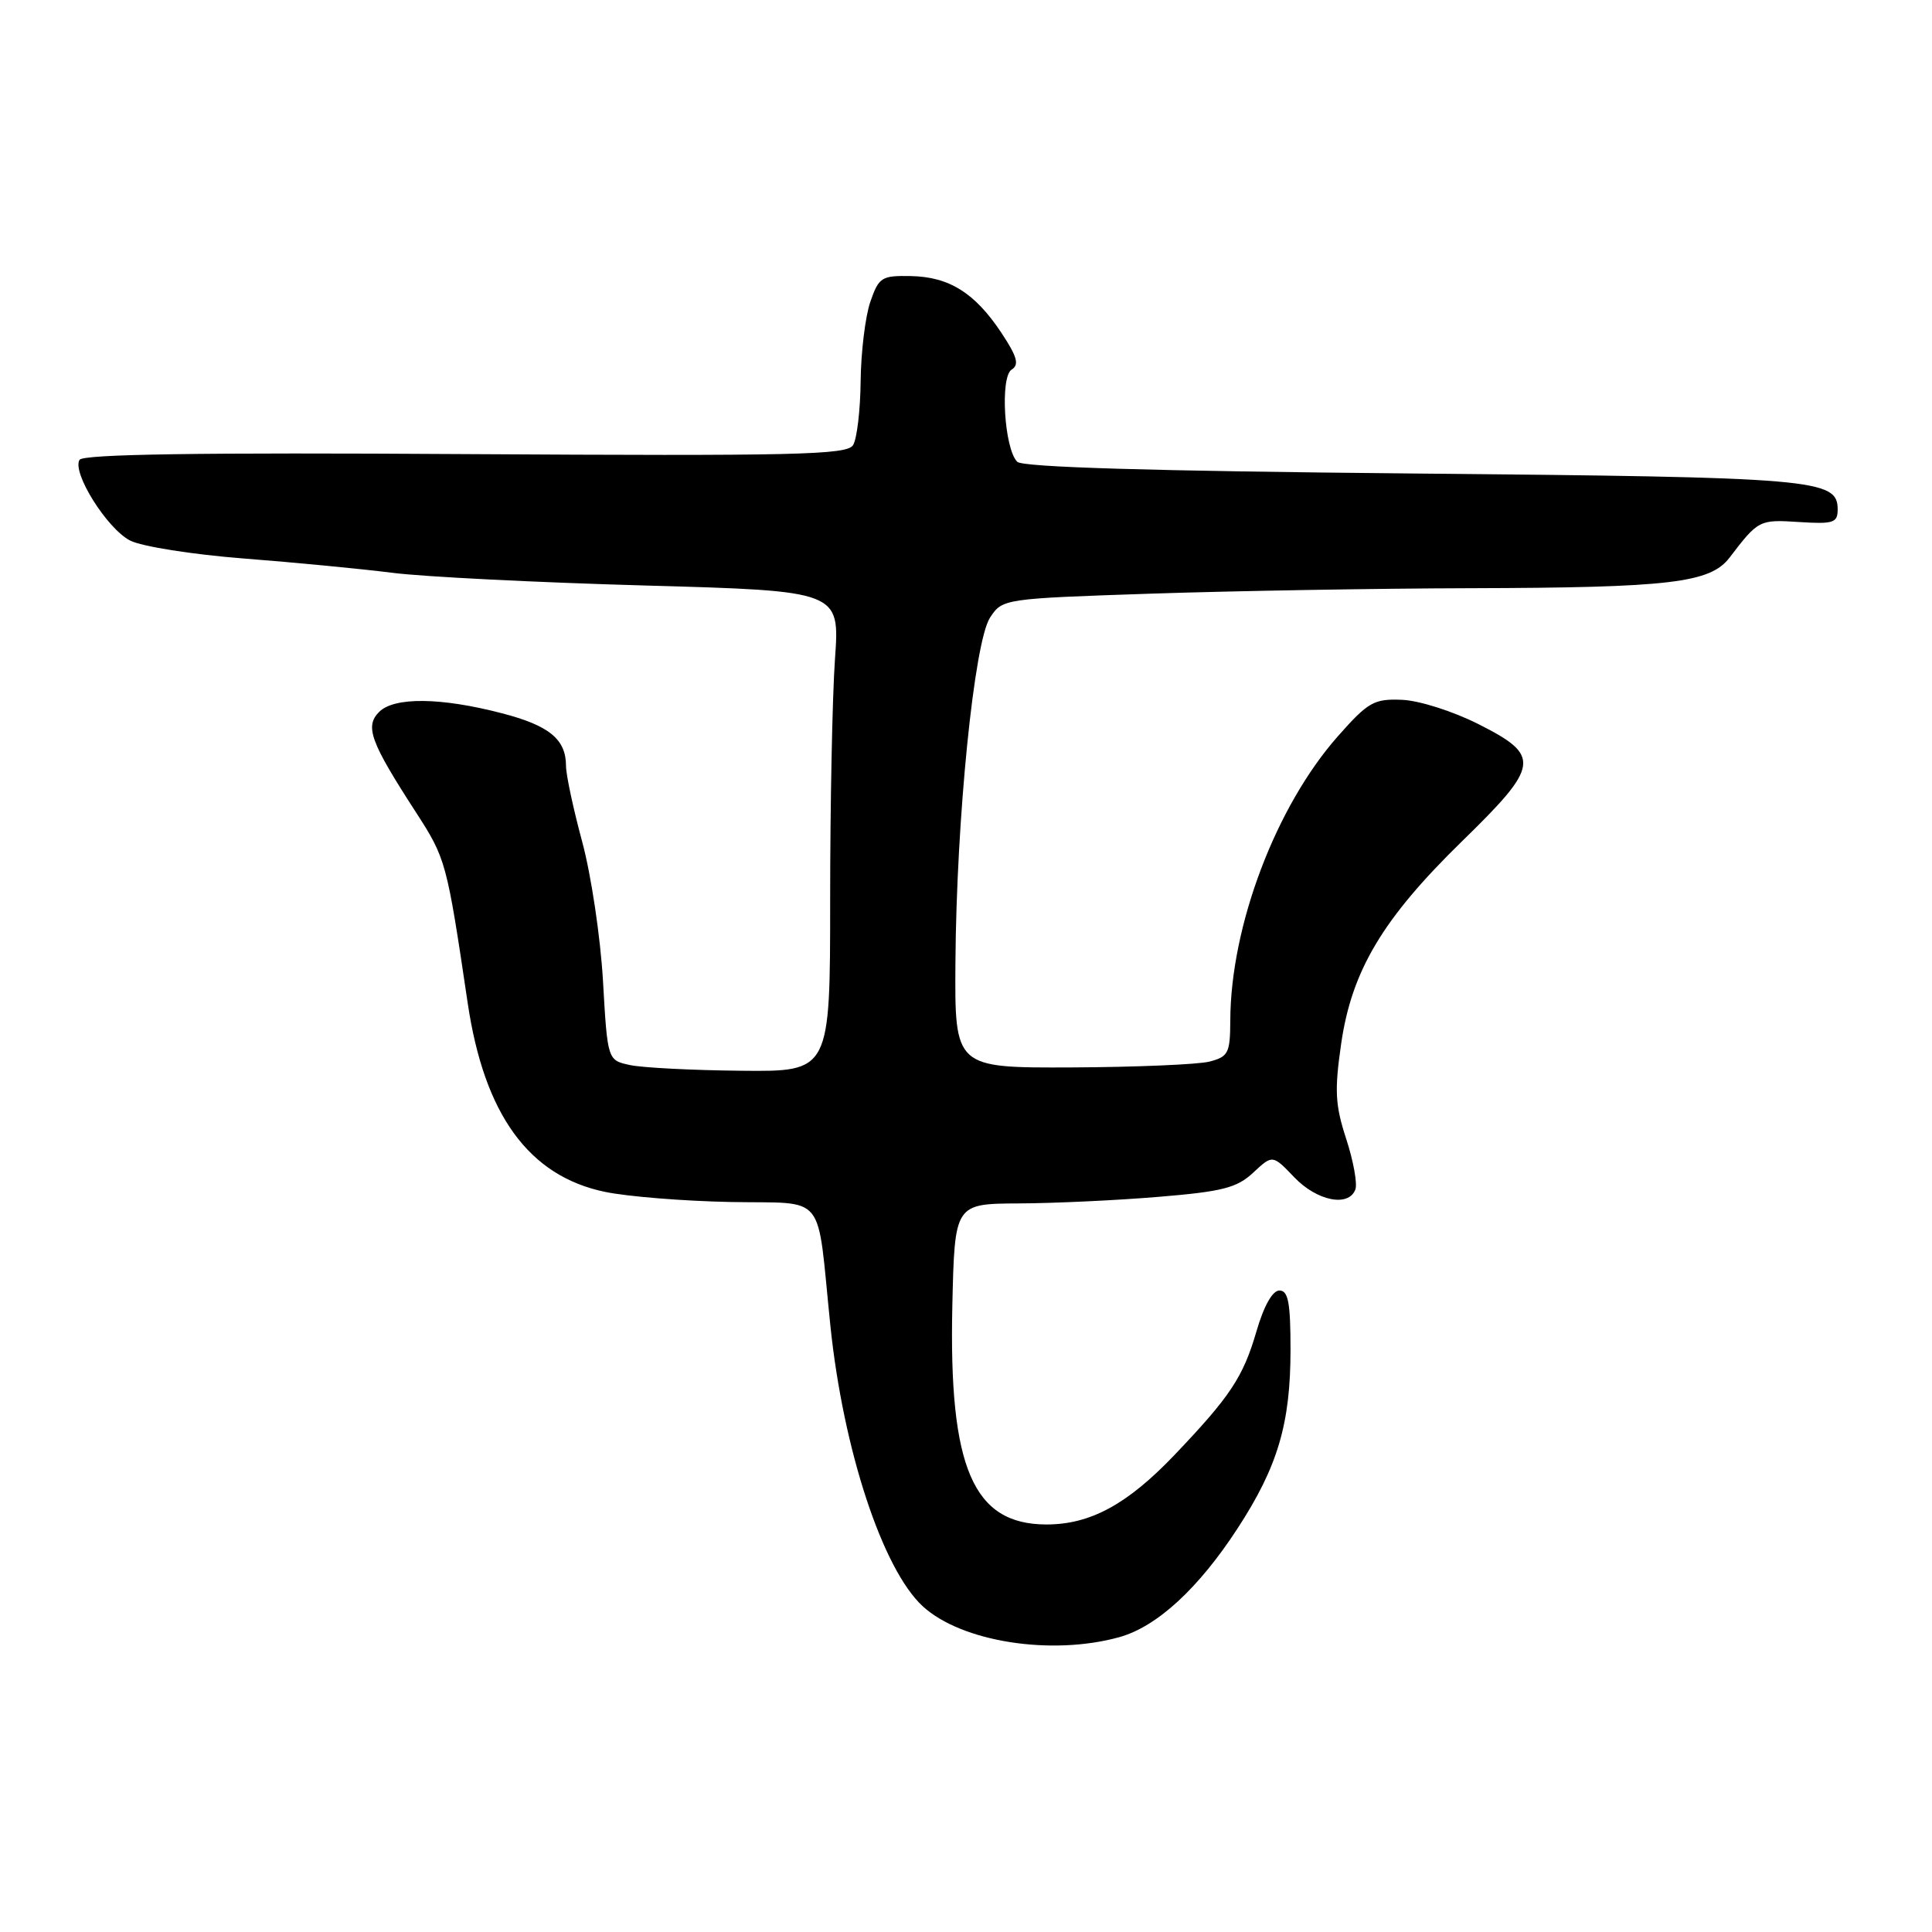 <?xml version="1.0" encoding="UTF-8" standalone="no"?>
<!DOCTYPE svg PUBLIC "-//W3C//DTD SVG 1.1//EN" "http://www.w3.org/Graphics/SVG/1.1/DTD/svg11.dtd" >
<svg xmlns="http://www.w3.org/2000/svg" xmlns:xlink="http://www.w3.org/1999/xlink" version="1.1" viewBox="0 0 256 256">
 <g >
 <path fill="currentColor"
d=" M 148.32 216.93 C 153.30 215.54 158.79 210.50 163.98 202.53 C 169.31 194.35 171.00 188.64 171.00 178.84 C 171.00 172.60 170.70 171.00 169.53 171.00 C 168.61 171.00 167.47 173.03 166.48 176.43 C 164.72 182.48 163.00 185.06 155.59 192.83 C 149.37 199.34 144.47 202.00 138.67 202.00 C 128.94 202.00 125.71 194.50 126.19 173.00 C 126.50 159.50 126.50 159.50 135.00 159.46 C 139.68 159.44 148.00 159.05 153.50 158.59 C 161.99 157.89 163.89 157.40 166.06 155.38 C 168.62 152.99 168.62 152.99 171.50 156.00 C 174.51 159.14 178.69 159.98 179.59 157.62 C 179.88 156.86 179.34 153.86 178.39 150.94 C 176.92 146.45 176.81 144.53 177.71 138.31 C 179.11 128.61 183.21 121.73 193.75 111.45 C 204.04 101.41 204.22 100.15 195.92 95.96 C 192.52 94.24 188.04 92.82 185.77 92.73 C 182.06 92.58 181.30 93.01 177.30 97.53 C 169.07 106.82 163.06 122.69 163.02 135.23 C 163.00 139.55 162.76 140.02 160.25 140.67 C 158.74 141.05 150.53 141.40 142.00 141.44 C 126.50 141.50 126.50 141.50 126.60 127.50 C 126.73 108.46 129.08 85.05 131.19 81.83 C 132.83 79.34 132.94 79.32 152.58 78.66 C 163.44 78.30 182.49 77.97 194.91 77.94 C 221.32 77.87 226.62 77.24 229.18 73.88 C 232.99 68.89 233.12 68.83 238.37 69.17 C 242.93 69.46 243.50 69.28 243.50 67.51 C 243.50 63.47 240.70 63.23 187.18 62.74 C 152.58 62.42 135.51 61.91 134.79 61.19 C 133.07 59.47 132.49 49.94 134.05 48.97 C 135.08 48.33 134.79 47.27 132.69 44.10 C 129.18 38.81 125.78 36.68 120.68 36.58 C 116.81 36.51 116.45 36.73 115.32 40.00 C 114.66 41.92 114.08 46.65 114.04 50.50 C 114.00 54.35 113.55 58.17 113.03 58.99 C 112.21 60.28 105.43 60.43 61.65 60.17 C 26.41 59.95 11.01 60.18 10.54 60.93 C 9.51 62.60 14.16 70.03 17.23 71.62 C 18.75 72.41 25.48 73.47 32.24 74.00 C 38.98 74.52 47.88 75.38 52.00 75.90 C 56.12 76.43 71.15 77.18 85.39 77.58 C 111.28 78.30 111.28 78.30 110.64 87.30 C 110.29 92.26 110.00 106.59 110.00 119.15 C 110.00 142.00 110.00 142.00 98.25 141.88 C 91.79 141.82 85.15 141.48 83.50 141.13 C 80.50 140.49 80.50 140.49 79.90 129.99 C 79.57 124.22 78.33 115.93 77.15 111.56 C 75.97 107.20 75.00 102.67 75.00 101.50 C 75.00 97.96 72.79 96.14 66.50 94.51 C 58.41 92.40 52.23 92.34 50.24 94.33 C 48.32 96.25 49.07 98.30 55.10 107.61 C 59.09 113.78 59.19 114.16 61.97 132.89 C 64.16 147.70 70.08 155.84 80.17 157.93 C 83.13 158.55 90.59 159.15 96.77 159.27 C 109.72 159.53 108.17 157.62 110.03 175.67 C 111.73 192.09 116.94 207.94 122.27 212.84 C 127.41 217.56 139.32 219.43 148.32 216.93 Z "/>
</g>
</svg>
